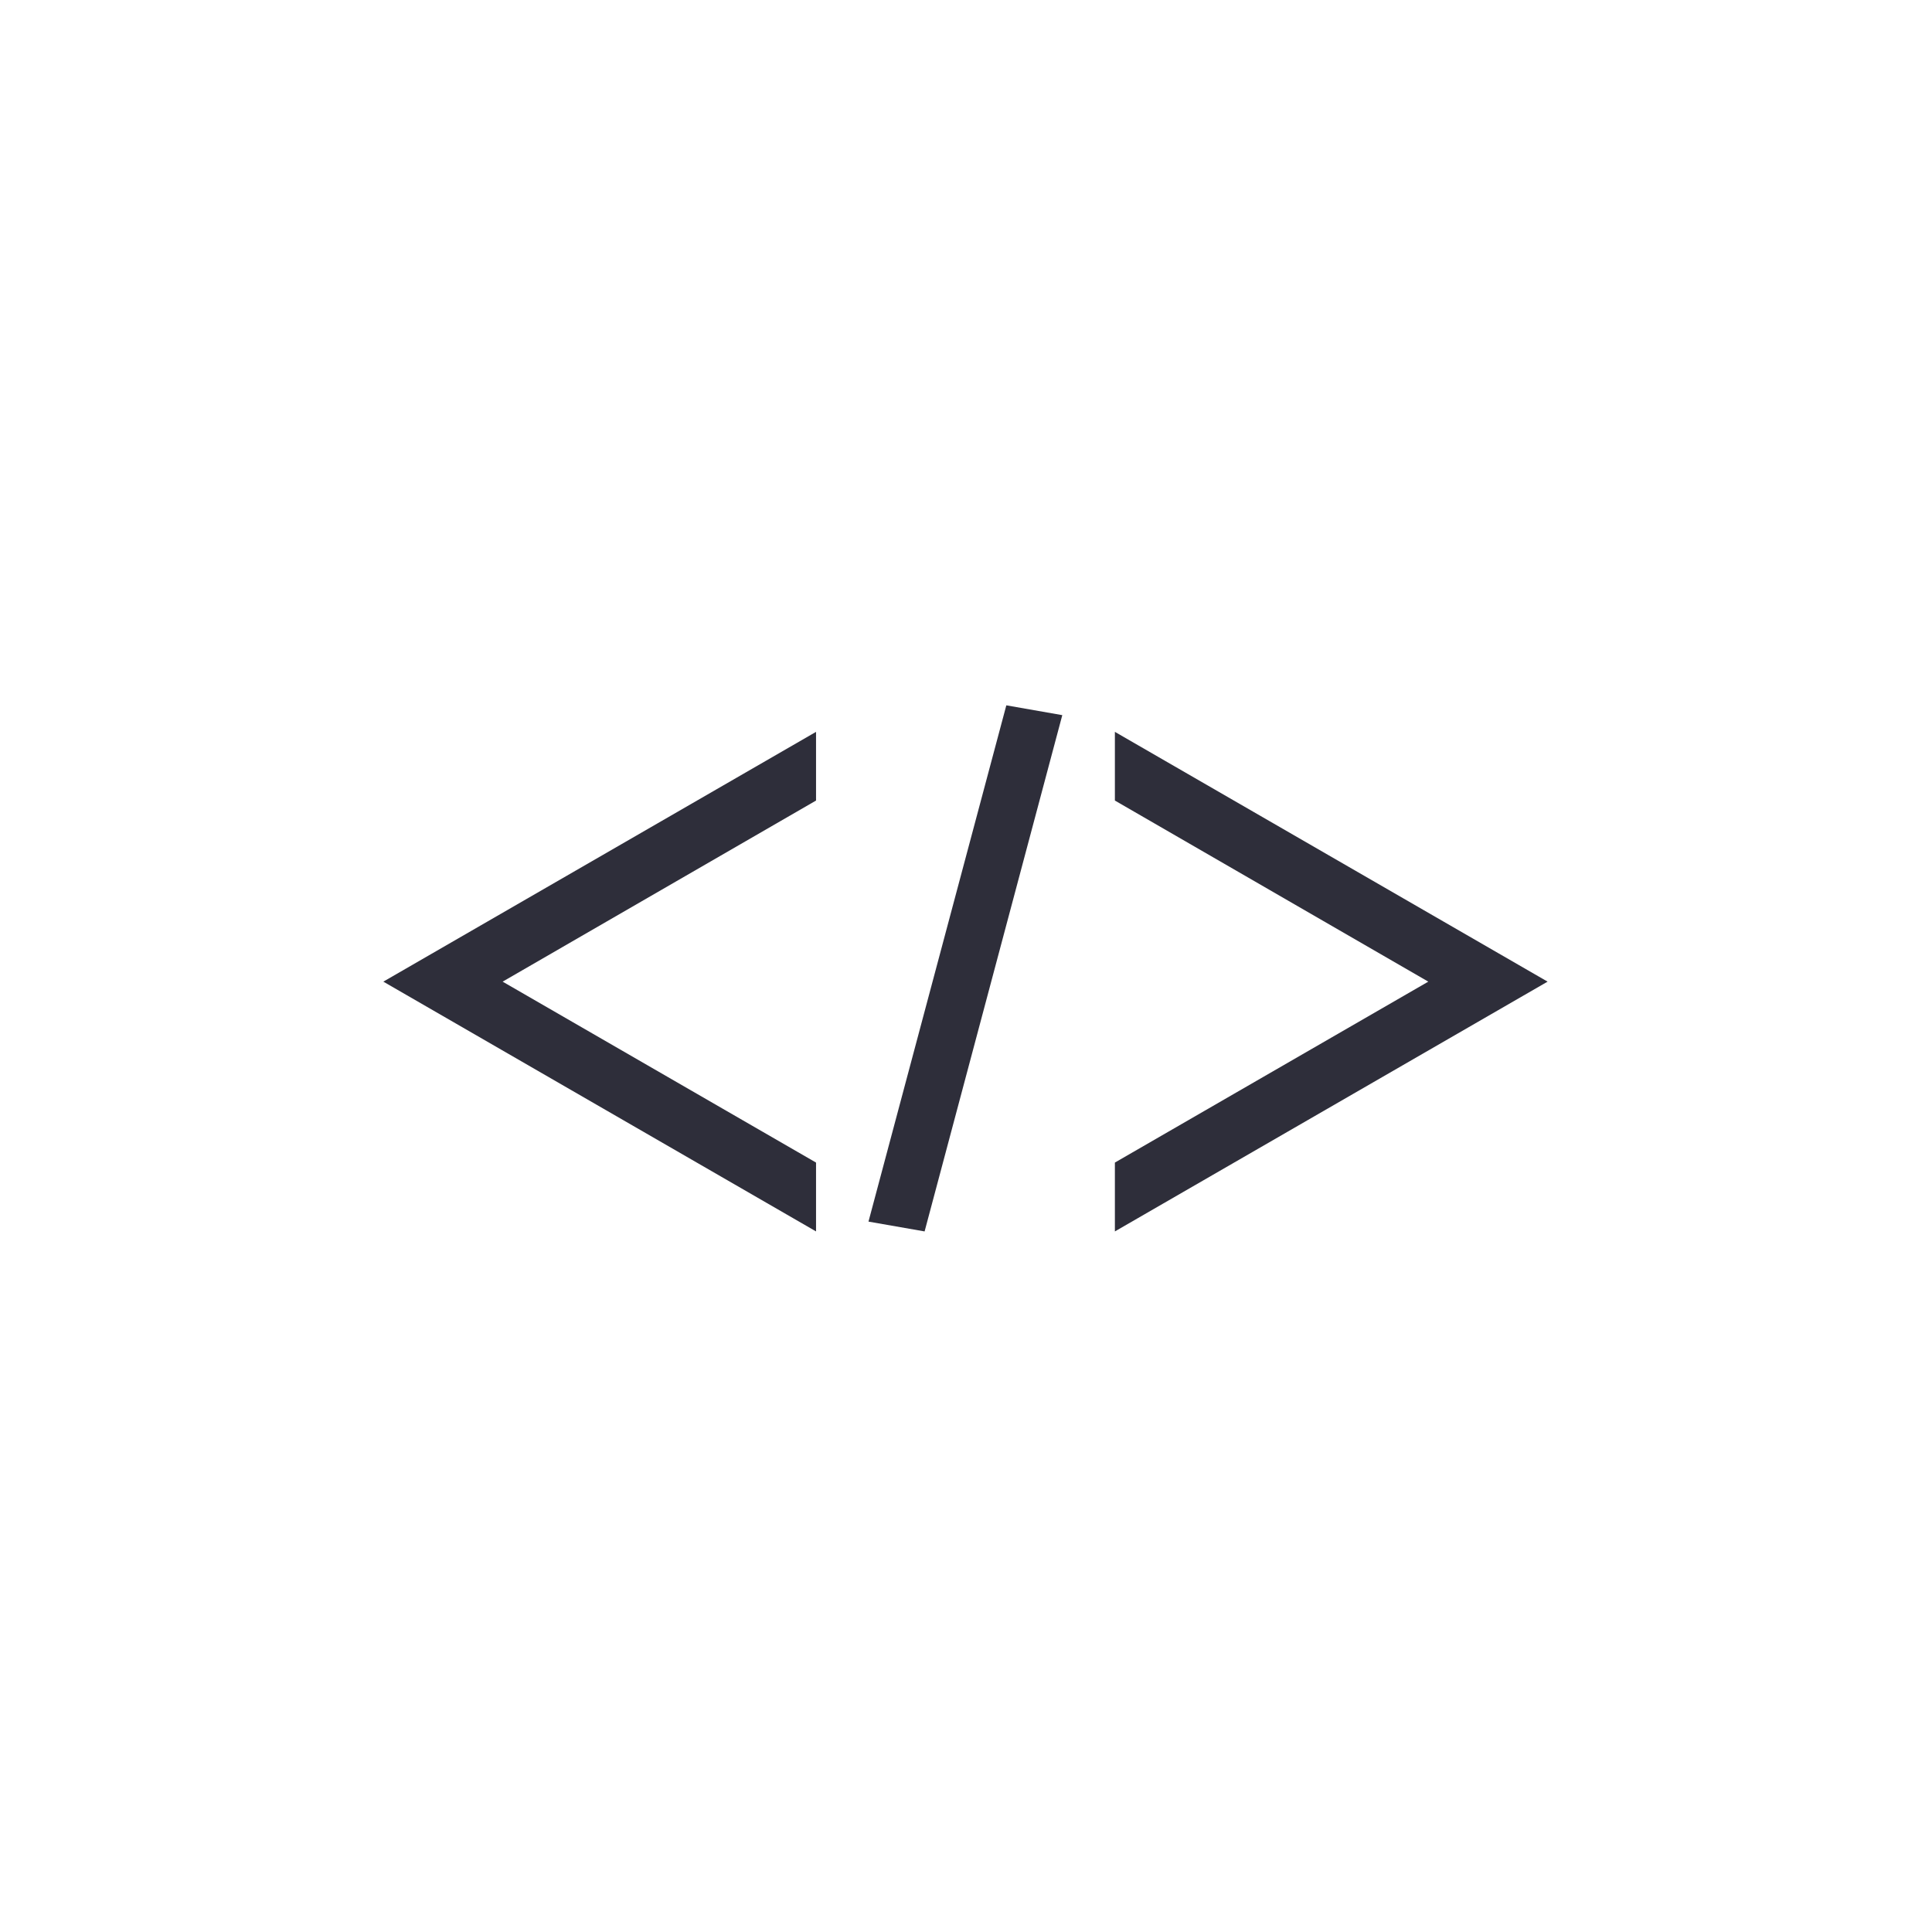 <svg width="126" height="126" viewBox="0 0 126 126" fill="none" xmlns="http://www.w3.org/2000/svg">
<g filter="url(#filter0_d_120_167)">
<circle cx="63" cy="63" r="50" fill="white"/>
</g>
<path d="M32.78 64.02L53.22 52.21V47.73L25 64.02L53.22 80.31V75.82L32.78 64.02Z" fill="#2E2E3A"/>
<path d="M93.15 64.02L72.71 75.82V80.31L100.93 64.02L72.71 47.73V52.21L93.15 64.02Z" fill="#2E2E3A"/>
<path d="M60.3 80.31L56.64 79.67L65.63 46L69.28 46.64L60.3 80.31Z" fill="#2E2E3A"/>
<defs>
<filter id="filter0_d_120_167" x="0" y="0" width="126" height="126" filterUnits="userSpaceOnUse" color-interpolation-filters="sRGB">
<feFlood flood-opacity="0" result="BackgroundImageFix"/>
<feColorMatrix in="SourceAlpha" type="matrix" values="0 0 0 0 0 0 0 0 0 0 0 0 0 0 0 0 0 0 127 0" result="hardAlpha"/>
<feMorphology radius="5" operator="dilate" in="SourceAlpha" result="effect1_dropShadow_120_167"/>
<feOffset/>
<feGaussianBlur stdDeviation="4"/>
<feComposite in2="hardAlpha" operator="out"/>
<feColorMatrix type="matrix" values="0 0 0 0 0 0 0 0 0 0 0 0 0 0 0 0 0 0 0.25 0"/>
<feBlend mode="normal" in2="BackgroundImageFix" result="effect1_dropShadow_120_167"/>
<feBlend mode="normal" in="SourceGraphic" in2="effect1_dropShadow_120_167" result="shape"/>
</filter>
</defs>
</svg>
